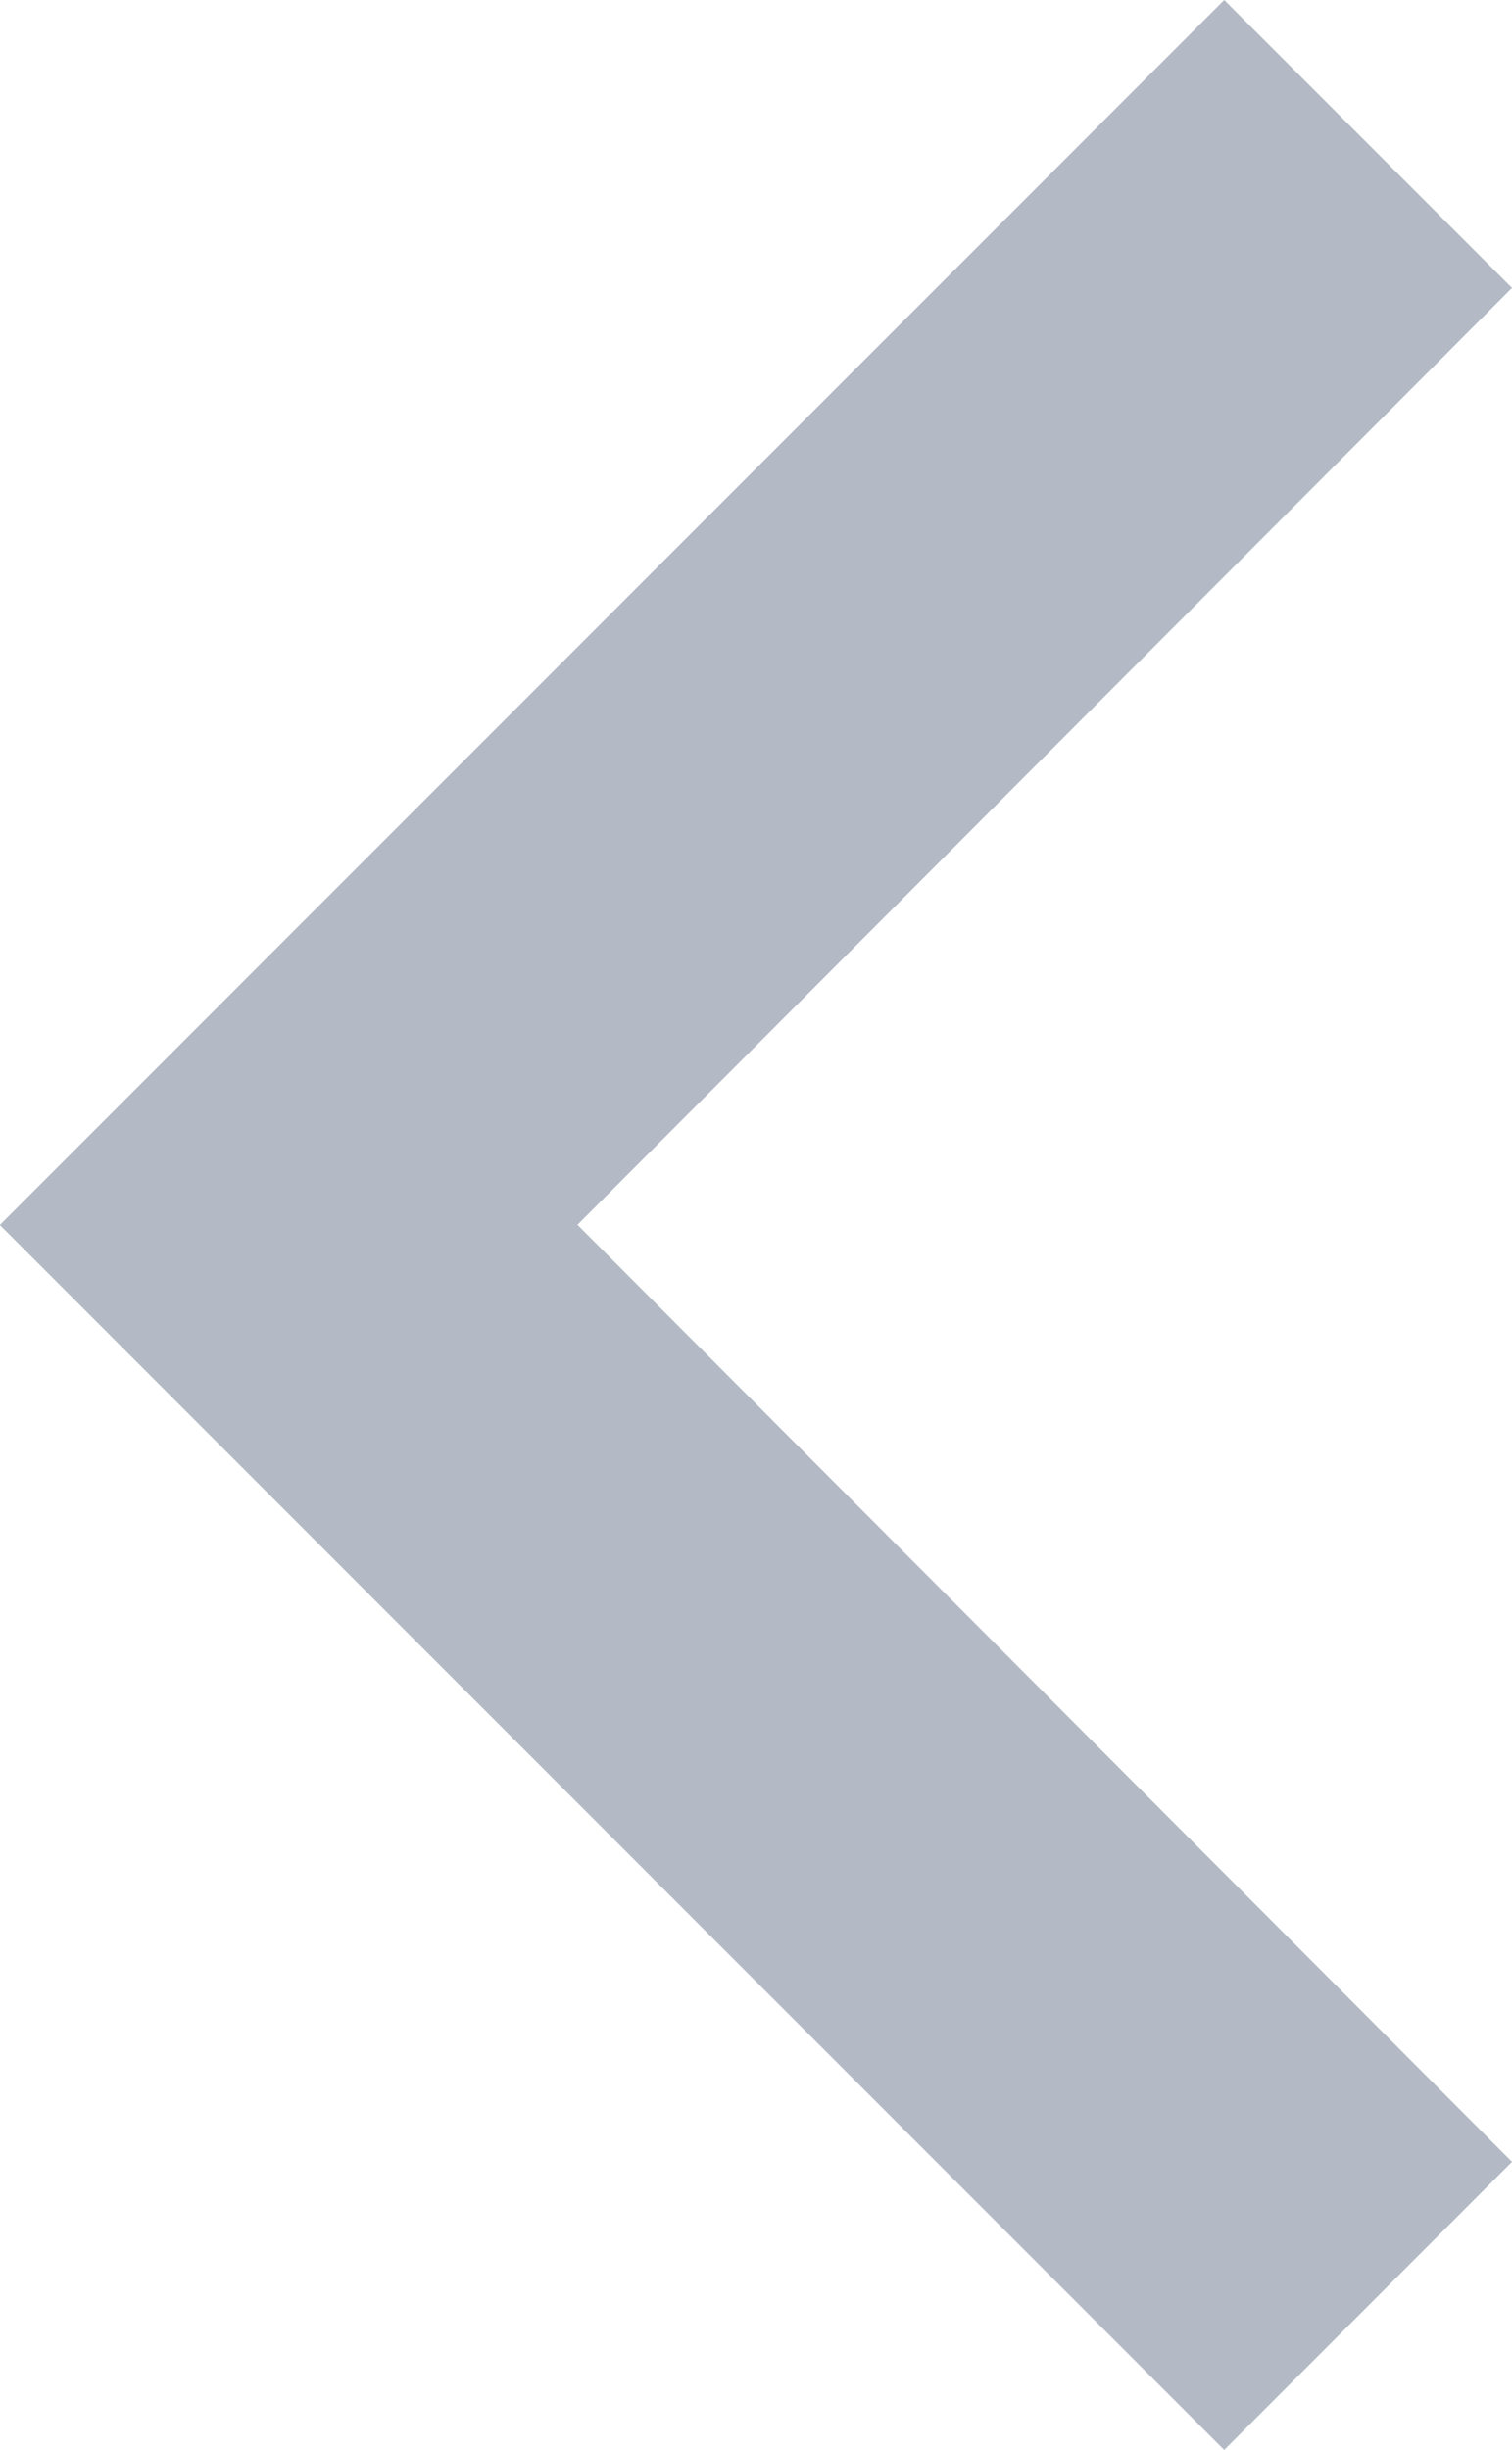 <svg xmlns="http://www.w3.org/2000/svg" width="8.117" height="13.146" viewBox="0 0 8.117 13.146">
  <path id="ic_expand_more_24px" d="M17.6,8.59l-5.028,5.017L7.545,8.59,6,10.135l6.573,6.573,6.573-6.573Z" transform="translate(16.707 -6) rotate(90)" fill="#b3bac5"/>
</svg>
